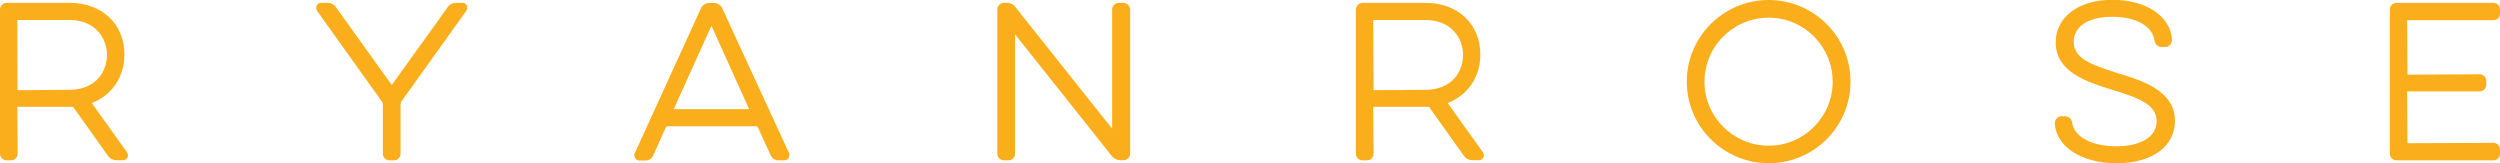 <?xml version="1.0" encoding="utf-8"?>
<!-- Generator: Adobe Illustrator 19.2.1, SVG Export Plug-In . SVG Version: 6.00 Build 0)  -->
<svg version="1.1" id="Layer_1" xmlns="http://www.w3.org/2000/svg" xmlns:xlink="http://www.w3.org/1999/xlink" x="0px" y="0px"
	 viewBox="0 0 1400 91.4" style="enable-background:new 0 0 1400 91.4;" xml:space="preserve">
<style type="text/css">
	.st0{fill:#FAAE1B;}
</style>
<g>
	<path class="st0" d="M51.4,57.7C62.7,53.3,69.7,43,69.7,30.6c0-17.1-12.6-29-30.6-29H3.7C1.7,1.6,0,3.3,0,5.3v80.8
		c0,2,1.7,3.7,3.7,3.7h2.5c2,0,3.7-1.6,3.7-3.7L9.7,59.8h30.8c0.3,0,0.4,0,0.5,0.1l19.5,27.4c1,1.5,2.7,2.4,4.5,2.4h3.9
		c1,0,1.9-0.5,2.4-1.3c0.5-0.9,0.5-1.9-0.1-3L51.4,57.7z M59.9,30.7c0,9.7-6.5,19.6-21.1,19.6l-29,0.2L9.7,11.2h29.2
		C53.3,11.2,59.9,21.3,59.9,30.7z"/>
	<path class="st0" d="M259,1.6h-3.8c-1.7,0-3.5,0.9-4.4,2.3l-31.4,43.7L188.1,4c-1-1.5-2.7-2.4-4.5-2.4h-3.8c-1,0-1.9,0.5-2.4,1.4
		c-0.5,0.9-0.5,1.9,0.1,3l36.4,50.9c0.3,0.4,0.5,1.2,0.5,1.7v27.5c0,2,1.7,3.7,3.7,3.7h2.5c2,0,3.7-1.6,3.7-3.7V58.5
		c0-0.5,0.2-1.3,0.5-1.7l36.5-51c0.5-0.9,0.5-2,0-2.9C260.9,2.1,260,1.6,259,1.6z"/>
	<path class="st0" d="M404.3,4.3c-0.9-1.6-2.6-2.6-4.3-2.6h-3c-1.7,0-3.4,1-4.3,2.6l-37.1,81.2c-0.5,0.9-0.5,2,0,2.9
		c0.5,0.9,1.5,1.5,2.6,1.5h3.3c1.8,0,3.6-1.1,4.3-2.8l7.1-15.9c0.2-0.3,0.4-0.5,0.6-0.5h50.2c0.2,0,0.5,0.2,0.6,0.4l7.3,15.9
		c0.7,1.7,2.5,2.8,4.3,2.8h3.2c1.1,0,2-0.5,2.6-1.5c0.5-0.9,0.5-2,0.1-2.7L404.3,4.3z M419.5,61.1h-42.2l21.1-46.7L419.5,61.1z"/>
	<path class="st0" d="M629.1,1.6h-2.6c-2,0-3.7,1.7-3.7,3.7v66.8L568.5,3.8c-1.1-1.4-2.7-2.2-4.5-2.2h-1.8c-2,0-3.7,1.7-3.7,3.7
		v80.8c0,2,1.6,3.7,3.7,3.7h2.5c2,0,3.7-1.6,3.7-3.7V19.2l54.4,68.4c1.2,1.3,2.8,2.1,4.4,2.1h2c2,0,3.7-1.6,3.7-3.7V5.3
		C632.8,3.3,631.1,1.6,629.1,1.6z"/>
	<path class="st0" d="M810.7,57.7c11.3-4.4,18.3-14.7,18.3-27.1c0-17.1-12.6-29-30.6-29H763c-2,0-3.7,1.7-3.7,3.7v80.8
		c0,2,1.6,3.7,3.7,3.7h2.5c2,0,3.7-1.6,3.7-3.7L769,59.8h30.8c0.3,0,0.4,0,0.5,0.1l19.5,27.4c1,1.5,2.7,2.4,4.5,2.4h3.9
		c1,0,1.9-0.5,2.4-1.3c0.5-0.9,0.5-1.9-0.1-3L810.7,57.7z M819.3,30.7c0,9.7-6.5,19.6-21.1,19.6l-29,0.2L769,11.2h29.2
		C812.7,11.2,819.3,21.3,819.3,30.7z"/>
	<path class="st0" d="M990.5,0c-25.3,0-45.9,20.5-45.9,45.7c0,25.2,20.6,45.7,45.9,45.7c25.3,0,45.8-20.5,45.8-45.7
		C1036.3,20.5,1015.7,0,990.5,0z M990.5,81.6c-19.8,0-36-16.1-36-35.8c0-19.8,16.1-35.9,36-35.9c19.8,0,35.8,16.1,35.8,35.9
		C1026.3,65.5,1010.2,81.6,990.5,81.6z"/>
	<path class="st0" d="M1185.7,40.9l-0.3-0.1c-15-4.7-24.1-8.3-24.1-17.4c0-8.7,8.3-14,21.6-14c13.2,0,22.5,5.2,23.6,13.2
		c0.2,2.1,1.9,3.7,3.9,3.7h2.4c0.9,0,1.7-0.4,2.4-1.2c0.8-0.9,1.2-2.1,1.1-3.1c-0.9-13-14.6-22.1-33.3-22.1
		c-19,0-31.8,9.6-31.8,23.9c0,16.8,18.2,22.3,31.4,26.4c15.1,4.6,25.1,8.3,25.1,17.7c0,8.6-8.6,14-22.5,14
		c-13.8,0-23.6-5.2-24.8-13.1c-0.2-2-1.7-3.5-4-3.7l-1.7,0c-1-0.1-2.1,0.3-2.8,1.1c-0.8,0.8-1.3,2-1.2,3.2c1,13,15.2,22,34.5,22
		c19.9,0,32.8-9.3,32.8-23.8C1217.9,50.7,1199.3,45,1185.7,40.9z"/>
	<path class="st0" d="M1400,7.7V5.3c0-2-1.6-3.7-3.7-3.7H1342c-2,0-3.7,1.7-3.7,3.7v80.8c0,2,1.7,3.7,3.7,3.7h54.3
		c2,0,3.7-1.6,3.7-3.7v-2.4c0-2-1.6-3.7-3.7-3.7l-48.1,0.2l-0.2-29h40.6c2,0,3.7-1.7,3.7-3.7v-2.2c0-2-1.6-3.7-3.7-3.7l-40.4,0.2
		l-0.2-30.5h48.3C1398.4,11.4,1400,9.7,1400,7.7z"/>
</g>
</svg>
